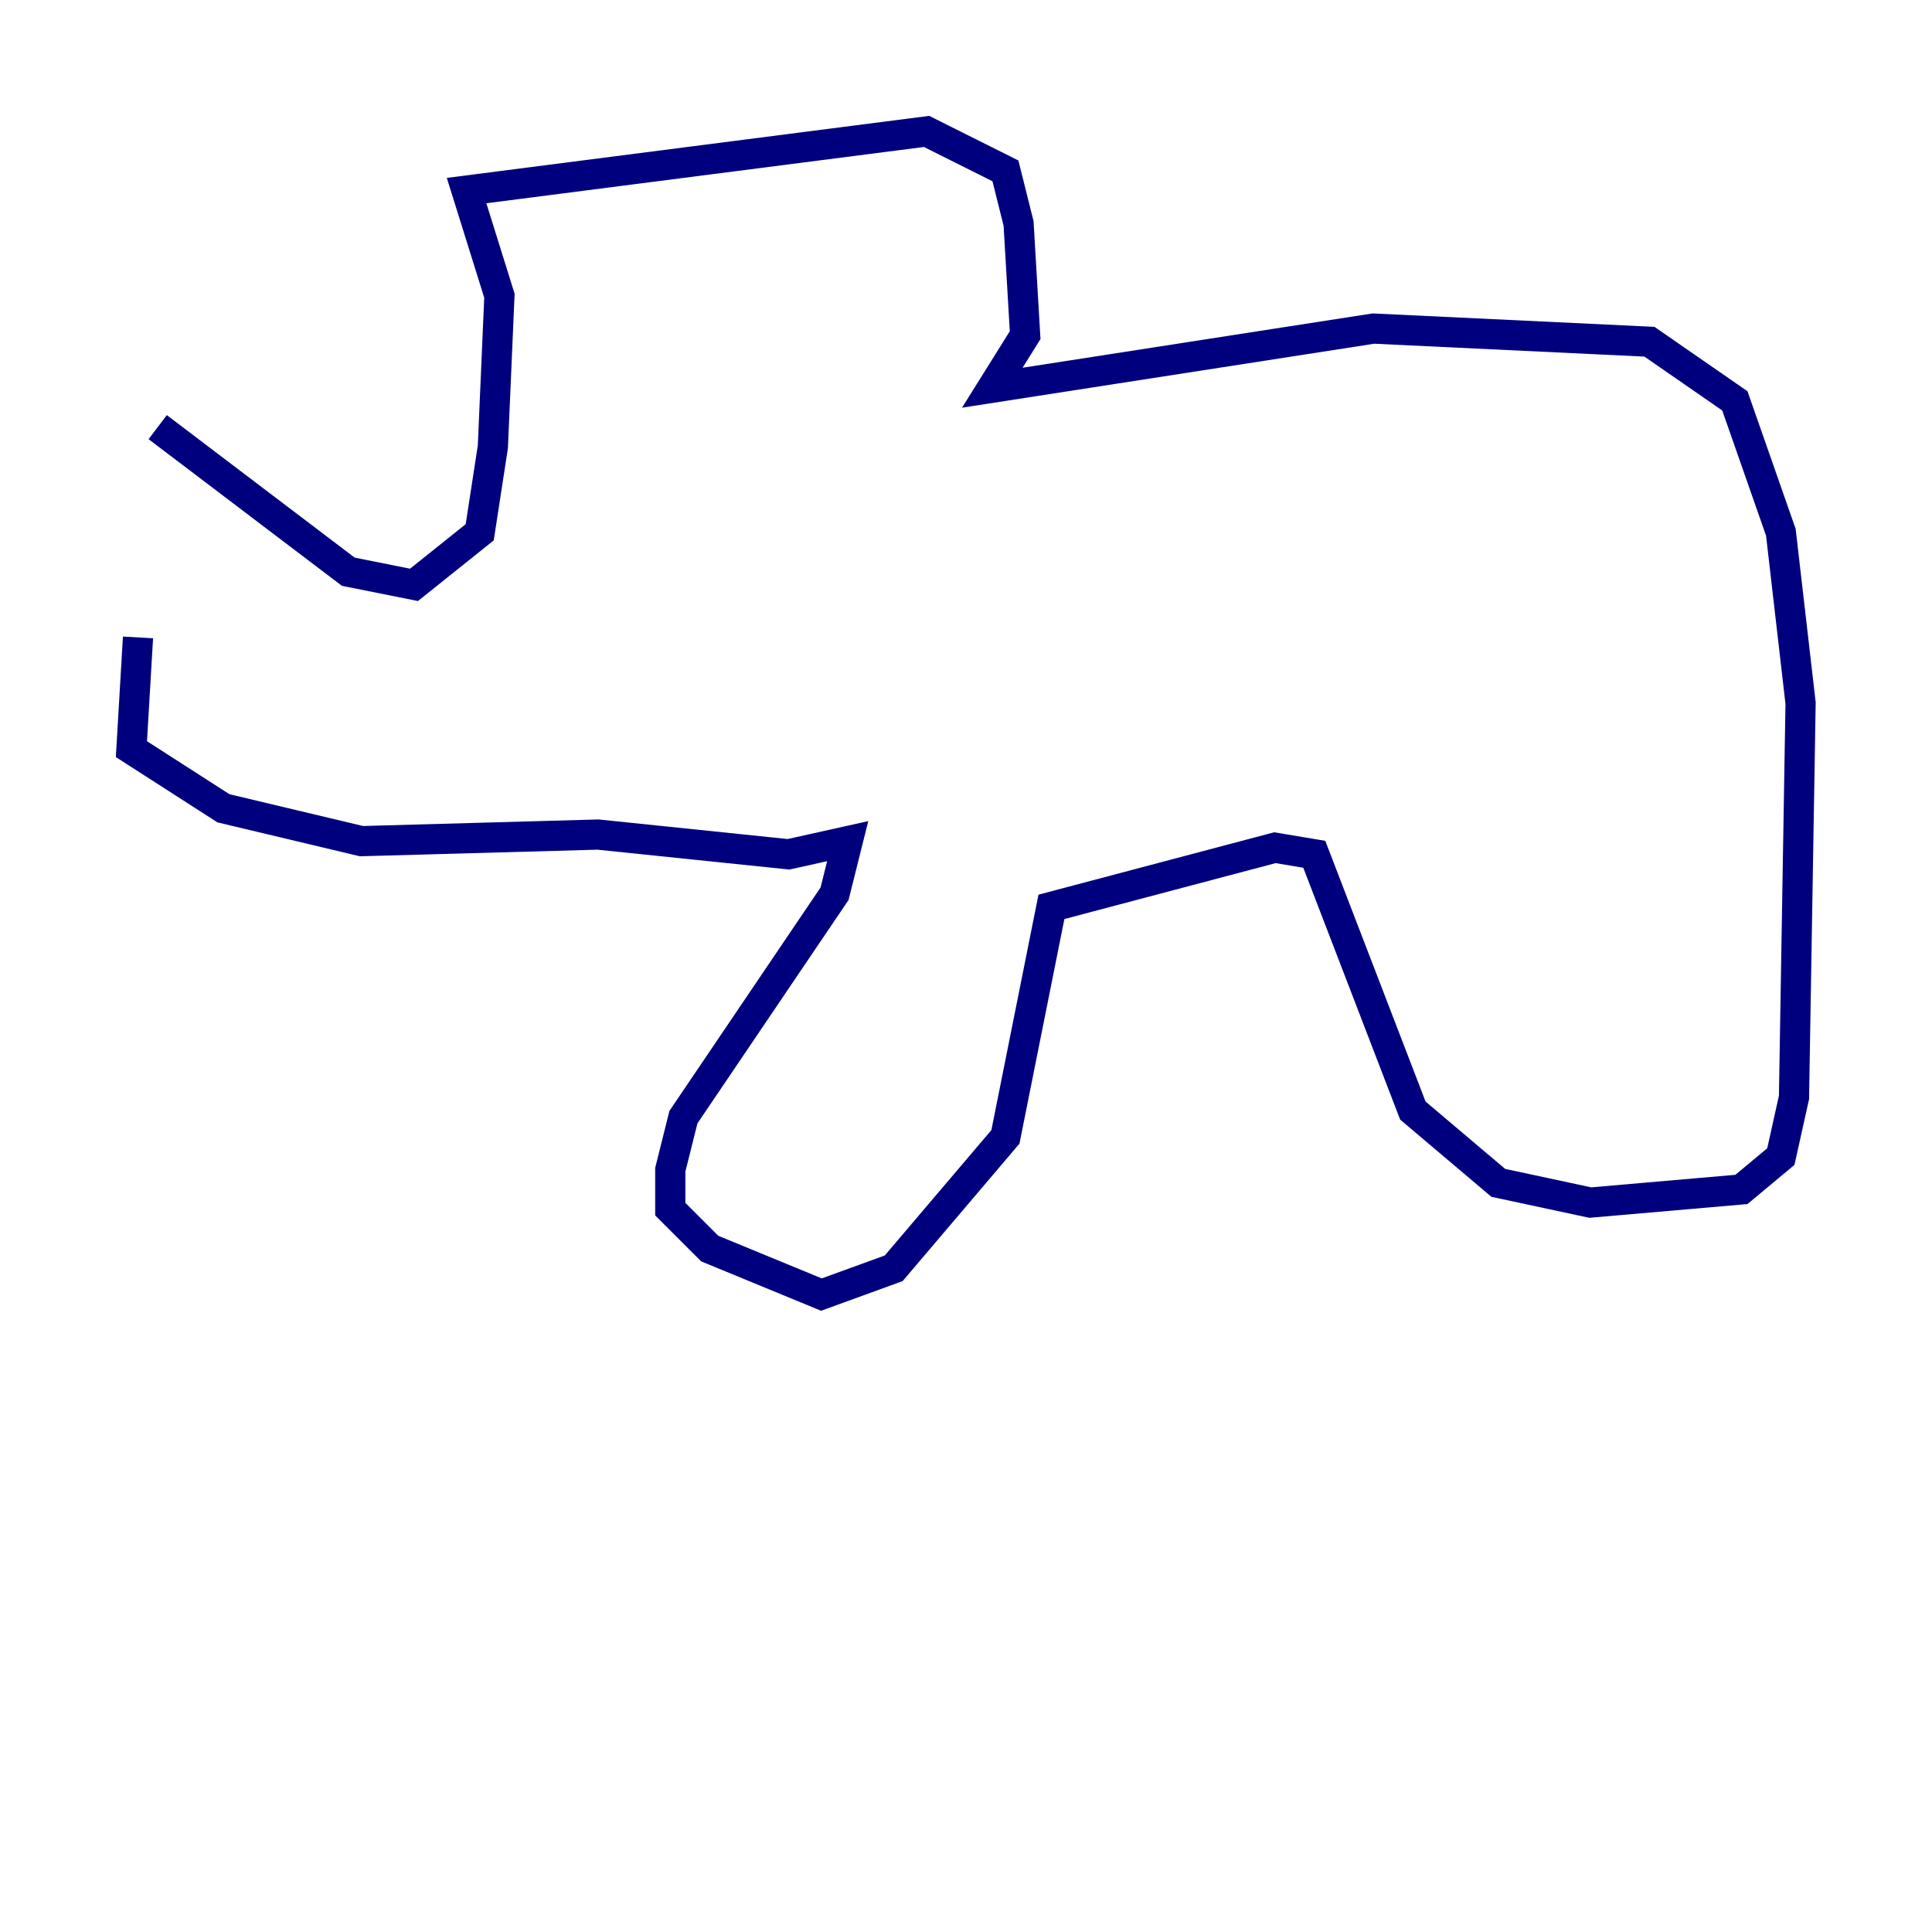 <?xml version="1.0" encoding="utf-8" ?>
<svg baseProfile="tiny" height="128" version="1.2" viewBox="0,0,128,128" width="128" xmlns="http://www.w3.org/2000/svg" xmlns:ev="http://www.w3.org/2001/xml-events" xmlns:xlink="http://www.w3.org/1999/xlink"><defs /><polyline fill="none" points="10.449,28.299 23.075,37.878 27.429,38.748 31.782,35.265 32.653,29.605 33.088,19.592 30.912,12.626 61.388,8.707 66.612,11.32 67.483,14.803 67.918,22.204 65.742,25.687 90.993,21.769 109.279,22.64 114.939,26.558 117.986,35.265 119.293,46.585 118.857,72.707 117.986,76.626 115.374,78.803 105.361,79.674 99.265,78.367 93.605,73.578 87.075,56.599 84.463,56.163 69.66,60.082 66.612,75.32 59.211,84.027 54.422,85.769 47.02,82.721 44.408,80.109 44.408,77.497 45.279,74.014 55.292,59.211 56.163,55.728 52.245,56.599 39.619,55.292 23.946,55.728 14.803,53.551 8.707,49.633 9.143,42.231" stroke="#00007f" stroke-width="2" /></svg>
